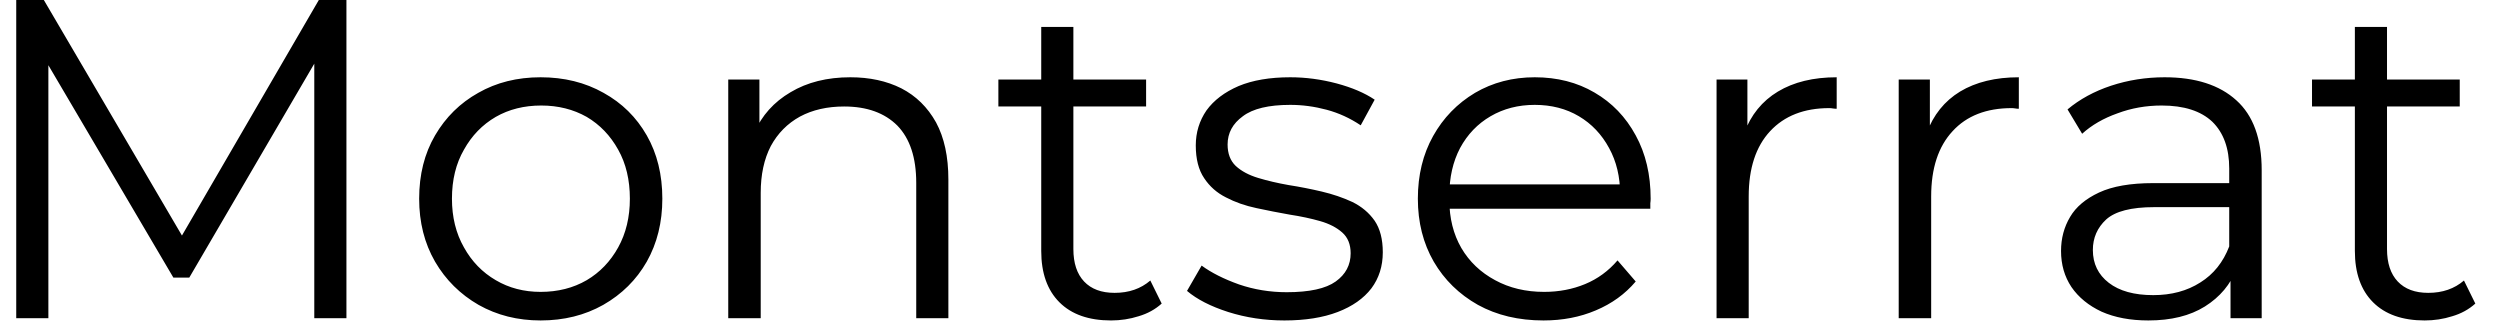 <svg width="77" height="10" viewBox="0 0 77 10" fill="none" xmlns="http://www.w3.org/2000/svg">
<path d="M1.49 9.8H0.5V0H1.35L5.83 7.64H5.38L9.82 0H10.67V9.8H9.68V1.55H9.92L5.83 8.55H5.34L1.22 1.55H1.49V9.8ZM16.65 9.87C15.943 9.87 15.307 9.71 14.74 9.39C14.173 9.063 13.727 8.62 13.4 8.06C13.073 7.493 12.91 6.847 12.91 6.12C12.91 5.38 13.073 4.73 13.4 4.17C13.727 3.61 14.17 3.173 14.73 2.86C15.29 2.54 15.93 2.38 16.65 2.38C17.377 2.38 18.023 2.54 18.59 2.86C19.157 3.173 19.6 3.61 19.92 4.17C20.24 4.73 20.4 5.38 20.4 6.12C20.4 6.847 20.24 7.493 19.92 8.06C19.6 8.62 19.153 9.063 18.58 9.39C18.013 9.71 17.37 9.87 16.65 9.87ZM16.65 8.99C17.183 8.99 17.657 8.87 18.07 8.63C18.477 8.39 18.8 8.053 19.04 7.62C19.28 7.187 19.4 6.687 19.4 6.12C19.4 5.54 19.28 5.037 19.04 4.61C18.8 4.177 18.477 3.84 18.07 3.6C17.657 3.367 17.19 3.25 16.67 3.25C16.143 3.25 15.677 3.367 15.27 3.6C14.857 3.84 14.53 4.177 14.29 4.61C14.043 5.037 13.92 5.54 13.92 6.12C13.92 6.687 14.043 7.187 14.29 7.62C14.53 8.053 14.857 8.39 15.27 8.63C15.677 8.87 16.137 8.99 16.65 8.99ZM26.19 2.38C26.783 2.38 27.307 2.493 27.76 2.72C28.213 2.953 28.57 3.303 28.83 3.77C29.083 4.237 29.21 4.823 29.21 5.53V9.8H28.22V5.63C28.22 4.857 28.027 4.27 27.64 3.87C27.247 3.477 26.7 3.28 26 3.28C25.48 3.28 25.027 3.383 24.64 3.59C24.253 3.803 23.953 4.107 23.74 4.5C23.533 4.9 23.43 5.38 23.43 5.94V9.8H22.43V2.45H23.39V4.47L23.23 4.09C23.463 3.557 23.837 3.14 24.35 2.84C24.863 2.533 25.477 2.38 26.19 2.38ZM34.22 9.87C33.533 9.87 33.003 9.683 32.63 9.31C32.257 8.937 32.07 8.41 32.07 7.73V0.83H33.06V7.67C33.06 8.103 33.17 8.437 33.39 8.67C33.61 8.903 33.923 9.02 34.33 9.02C34.77 9.02 35.137 8.893 35.43 8.64L35.78 9.35C35.58 9.53 35.343 9.66 35.07 9.74C34.797 9.827 34.513 9.87 34.22 9.87ZM35.3 3.28H30.75V2.45H35.3V3.28ZM39.56 9.87C38.953 9.87 38.377 9.783 37.83 9.61C37.29 9.437 36.867 9.22 36.56 8.96L37.01 8.18C37.31 8.4 37.693 8.593 38.16 8.76C38.627 8.92 39.117 9 39.63 9C40.33 9 40.833 8.89 41.14 8.67C41.447 8.45 41.6 8.16 41.6 7.8C41.6 7.527 41.513 7.313 41.34 7.16C41.167 7.007 40.94 6.89 40.66 6.81C40.38 6.73 40.067 6.663 39.72 6.61C39.38 6.55 39.04 6.483 38.7 6.41C38.353 6.337 38.04 6.227 37.76 6.08C37.48 5.94 37.257 5.743 37.09 5.49C36.917 5.237 36.83 4.9 36.83 4.48C36.83 4.08 36.94 3.72 37.16 3.4C37.387 3.087 37.717 2.837 38.15 2.65C38.583 2.47 39.113 2.38 39.74 2.38C40.213 2.38 40.69 2.443 41.17 2.57C41.643 2.697 42.033 2.863 42.34 3.07L41.91 3.86C41.583 3.64 41.233 3.48 40.86 3.38C40.487 3.28 40.113 3.23 39.74 3.23C39.073 3.23 38.587 3.347 38.28 3.58C37.967 3.807 37.81 4.097 37.81 4.45C37.81 4.73 37.893 4.95 38.06 5.11C38.233 5.27 38.463 5.393 38.75 5.48C39.037 5.567 39.35 5.64 39.69 5.7C40.03 5.753 40.37 5.82 40.71 5.9C41.05 5.98 41.363 6.087 41.65 6.22C41.937 6.36 42.167 6.553 42.34 6.8C42.507 7.047 42.59 7.37 42.59 7.77C42.59 8.197 42.473 8.567 42.24 8.88C42 9.193 41.653 9.437 41.2 9.61C40.747 9.783 40.2 9.87 39.56 9.87ZM47.54 9.87C46.773 9.87 46.1 9.71 45.52 9.39C44.94 9.063 44.487 8.62 44.16 8.06C43.833 7.493 43.67 6.847 43.67 6.12C43.67 5.393 43.827 4.75 44.14 4.19C44.453 3.63 44.883 3.187 45.43 2.86C45.977 2.54 46.59 2.38 47.27 2.38C47.963 2.38 48.577 2.537 49.11 2.85C49.65 3.163 50.073 3.603 50.38 4.17C50.687 4.73 50.84 5.38 50.84 6.12C50.84 6.167 50.837 6.213 50.83 6.26C50.83 6.313 50.83 6.37 50.83 6.43H44.43V5.68H50.29L49.9 5.98C49.9 5.447 49.787 4.973 49.56 4.56C49.333 4.14 49.023 3.813 48.63 3.58C48.237 3.347 47.783 3.23 47.27 3.23C46.763 3.23 46.31 3.347 45.91 3.58C45.51 3.813 45.197 4.14 44.97 4.56C44.75 4.98 44.64 5.463 44.64 6.01V6.16C44.64 6.72 44.763 7.213 45.01 7.64C45.257 8.06 45.603 8.39 46.05 8.63C46.49 8.87 46.993 8.99 47.56 8.99C48.013 8.99 48.433 8.91 48.82 8.75C49.207 8.59 49.54 8.347 49.82 8.02L50.38 8.67C50.053 9.057 49.643 9.353 49.15 9.56C48.663 9.767 48.127 9.87 47.54 9.87ZM53.86 9.8H52.87V2.45H53.82V4.45L53.72 4.1C53.927 3.54 54.273 3.113 54.76 2.82C55.247 2.527 55.85 2.38 56.57 2.38V3.35C56.53 3.35 56.49 3.347 56.45 3.34C56.417 3.333 56.38 3.33 56.34 3.33C55.567 3.33 54.96 3.567 54.52 4.04C54.08 4.513 53.86 5.183 53.86 6.05V9.8ZM59.48 9.8H58.48V2.45H59.44V4.45L59.34 4.1C59.547 3.54 59.89 3.113 60.37 2.82C60.857 2.527 61.46 2.38 62.18 2.38V3.35C62.14 3.35 62.103 3.347 62.07 3.34C62.03 3.333 61.993 3.33 61.96 3.33C61.18 3.33 60.573 3.567 60.14 4.04C59.7 4.513 59.48 5.183 59.48 6.05V9.8ZM69.66 9.8H68.7V8.18L68.66 7.91V5.19C68.66 4.57 68.487 4.09 68.14 3.75C67.787 3.417 67.267 3.25 66.58 3.25C66.1 3.25 65.647 3.33 65.22 3.49C64.787 3.643 64.423 3.853 64.13 4.12L63.68 3.37C64.053 3.057 64.5 2.813 65.02 2.64C65.547 2.467 66.097 2.38 66.67 2.38C67.623 2.38 68.36 2.617 68.88 3.09C69.4 3.557 69.66 4.273 69.66 5.24V9.8ZM66.17 9.87C65.617 9.87 65.137 9.78 64.73 9.6C64.33 9.413 64.02 9.16 63.8 8.84C63.587 8.52 63.48 8.15 63.48 7.73C63.48 7.343 63.573 6.993 63.76 6.68C63.94 6.373 64.237 6.123 64.65 5.93C65.063 5.737 65.62 5.64 66.32 5.64H68.86V6.38H66.35C65.643 6.38 65.15 6.507 64.87 6.76C64.597 7.013 64.46 7.327 64.46 7.7C64.46 8.12 64.623 8.457 64.95 8.71C65.277 8.963 65.733 9.09 66.32 9.09C66.88 9.09 67.363 8.96 67.77 8.7C68.177 8.447 68.473 8.077 68.66 7.59L68.89 8.27C68.703 8.757 68.377 9.147 67.91 9.44C67.45 9.727 66.87 9.87 66.17 9.87ZM74.68 9.87C73.993 9.87 73.463 9.683 73.09 9.31C72.717 8.937 72.53 8.41 72.53 7.73V0.83H73.52V7.67C73.52 8.103 73.63 8.437 73.85 8.67C74.07 8.903 74.383 9.02 74.79 9.02C75.23 9.02 75.597 8.893 75.89 8.64L76.24 9.35C76.04 9.53 75.803 9.66 75.53 9.74C75.257 9.827 74.973 9.87 74.68 9.87ZM75.76 3.28H71.21V2.45H75.76V3.28Z" fill="black"/>
</svg>
